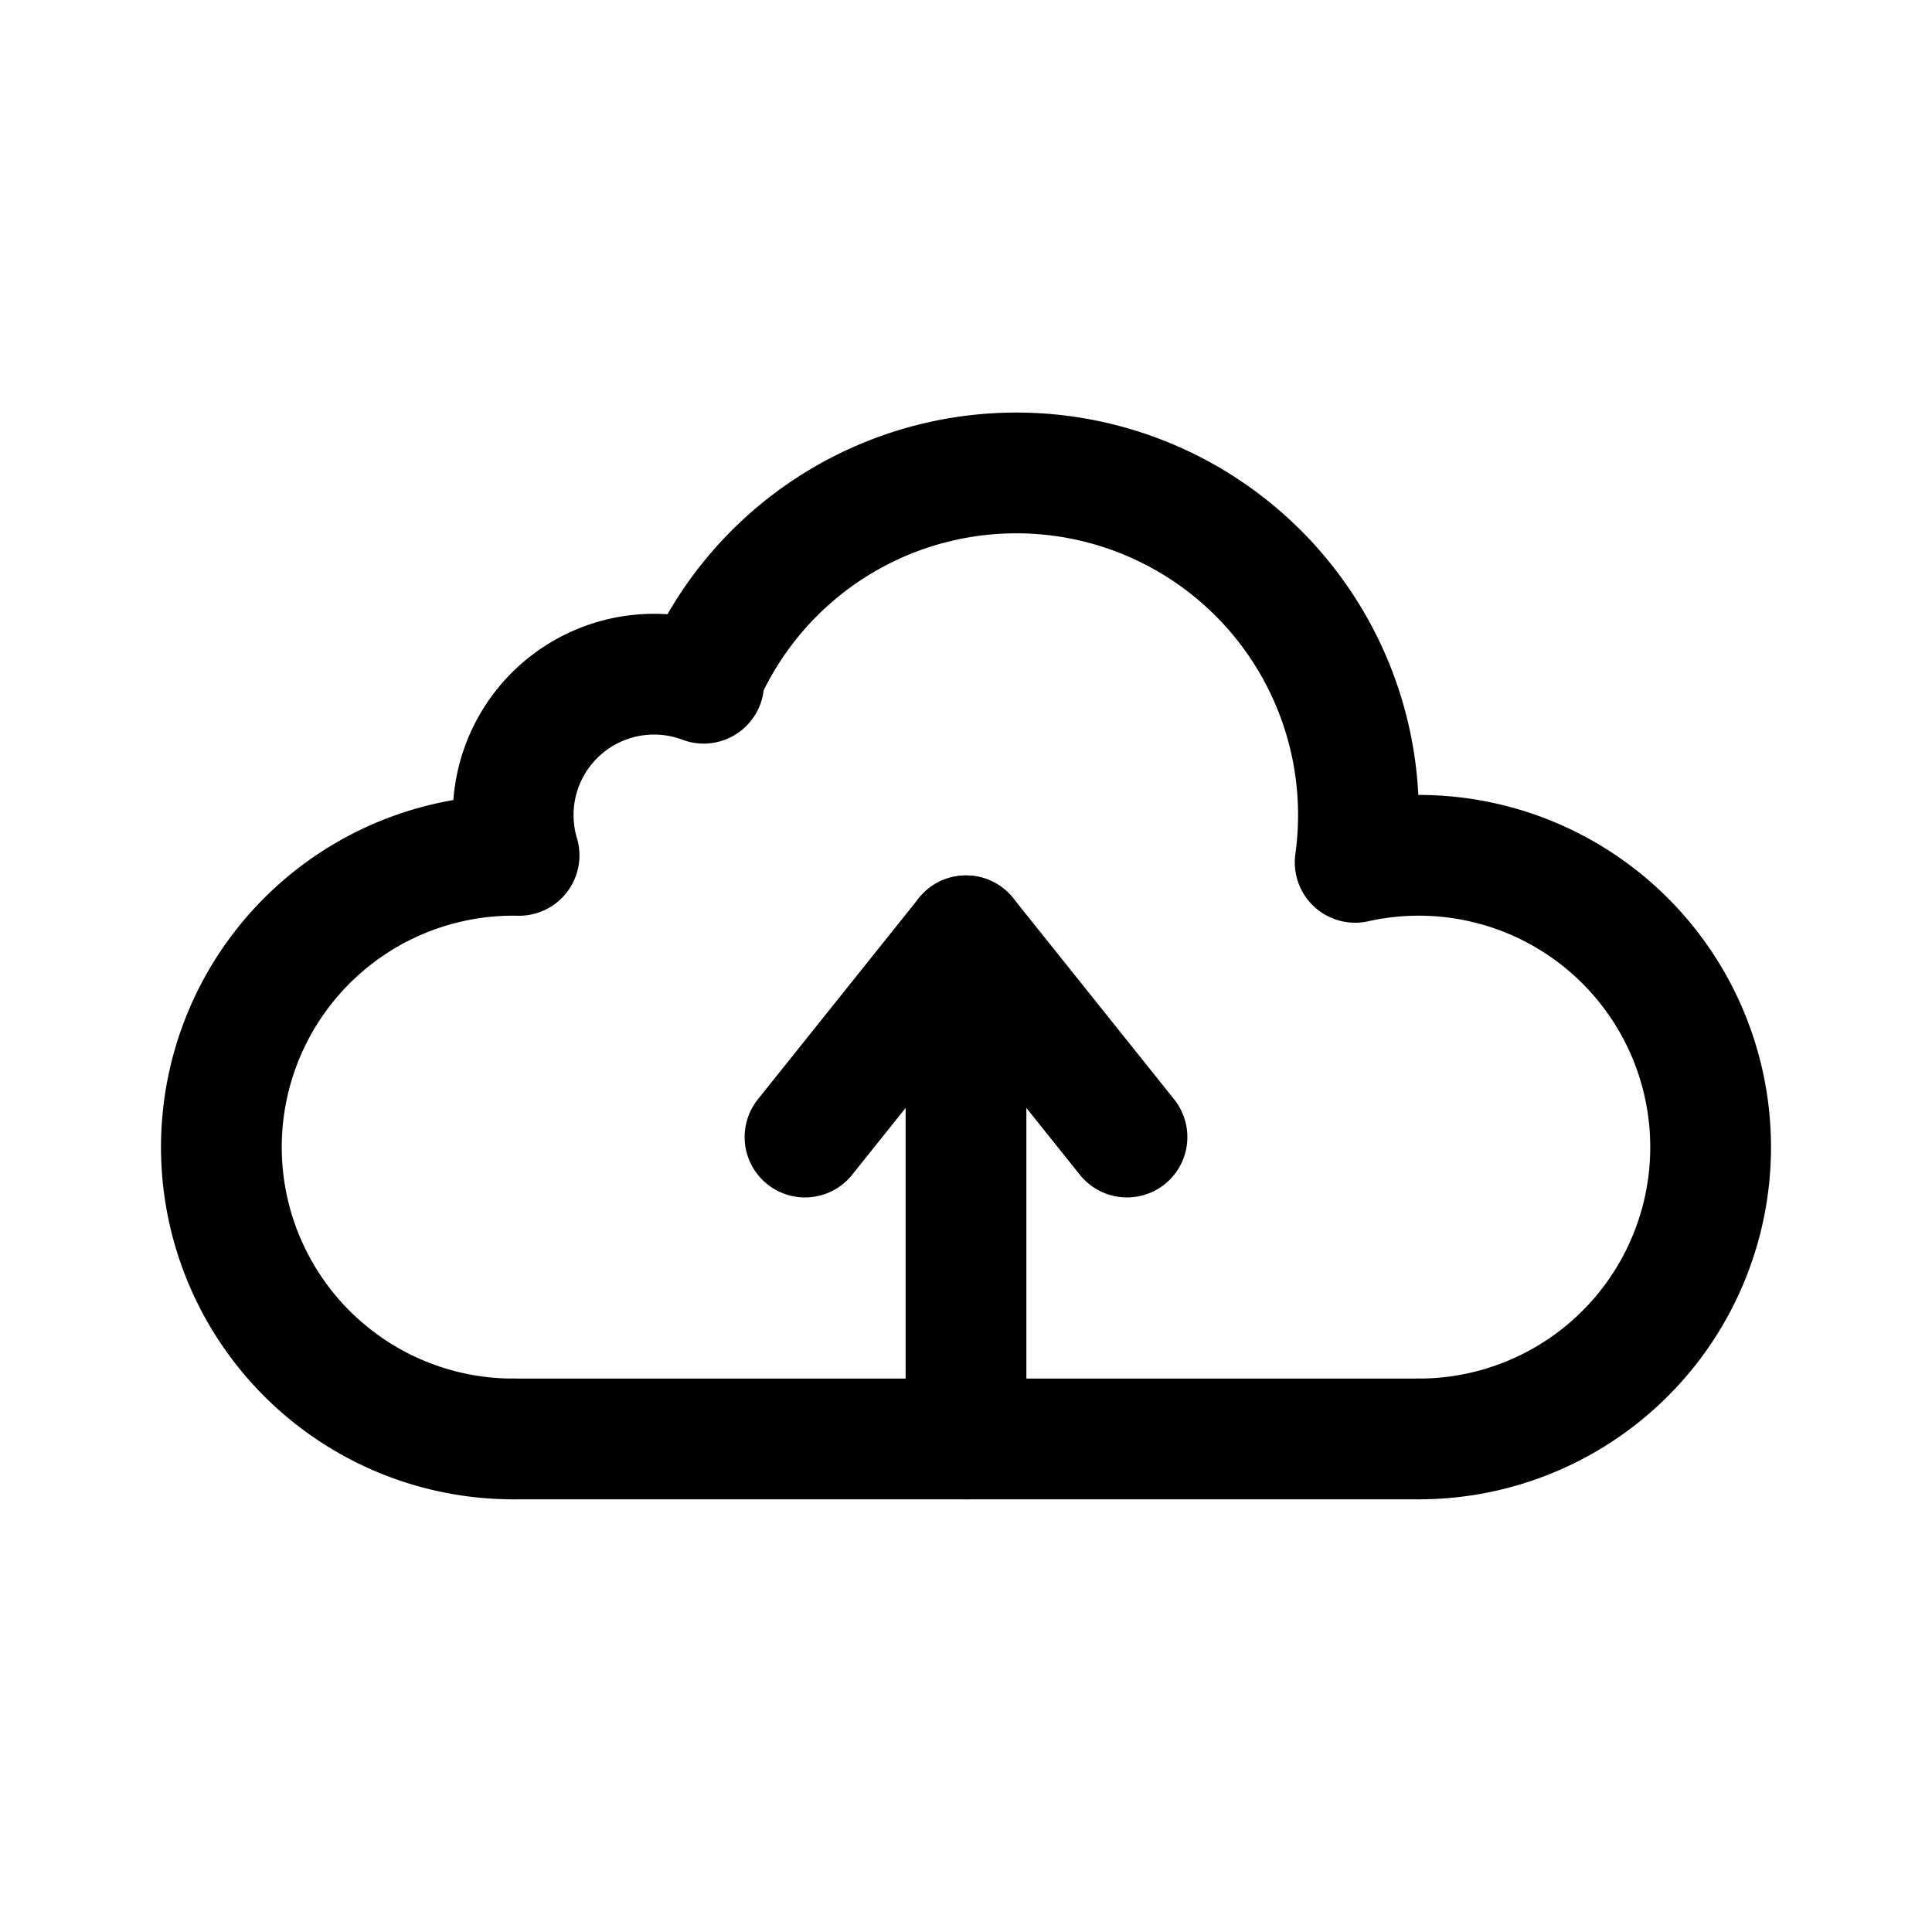 <svg width="192" height="192" viewBox="0 0 192 192" fill="none" xmlns="http://www.w3.org/2000/svg"><path d="M51 143a28.995 28.995 0 0 1-21.803-9.879 29 29 0 0 1 22.388-48.115 13.993 13.993 0 0 1 2.308-12.529 13.999 13.999 0 0 1 15.774-4.676m.264.096a14.22 14.22 0 0 0-.264-.096M141 143a28.992 28.992 0 0 0 28.443-23.342 29.004 29.004 0 0 0-17.345-32.45 29.002 29.002 0 0 0-17.424-1.51 33.992 33.992 0 0 0-15.72-33.571 34 34 0 0 0-49.287 15.674M96 93v50" stroke="#000" stroke-width="12" stroke-linecap="round" stroke-linejoin="round"/><path d="m80 113 16-20 16 20m-61 30h90" stroke="#000" stroke-width="12" stroke-linecap="round" stroke-linejoin="round"/></svg>